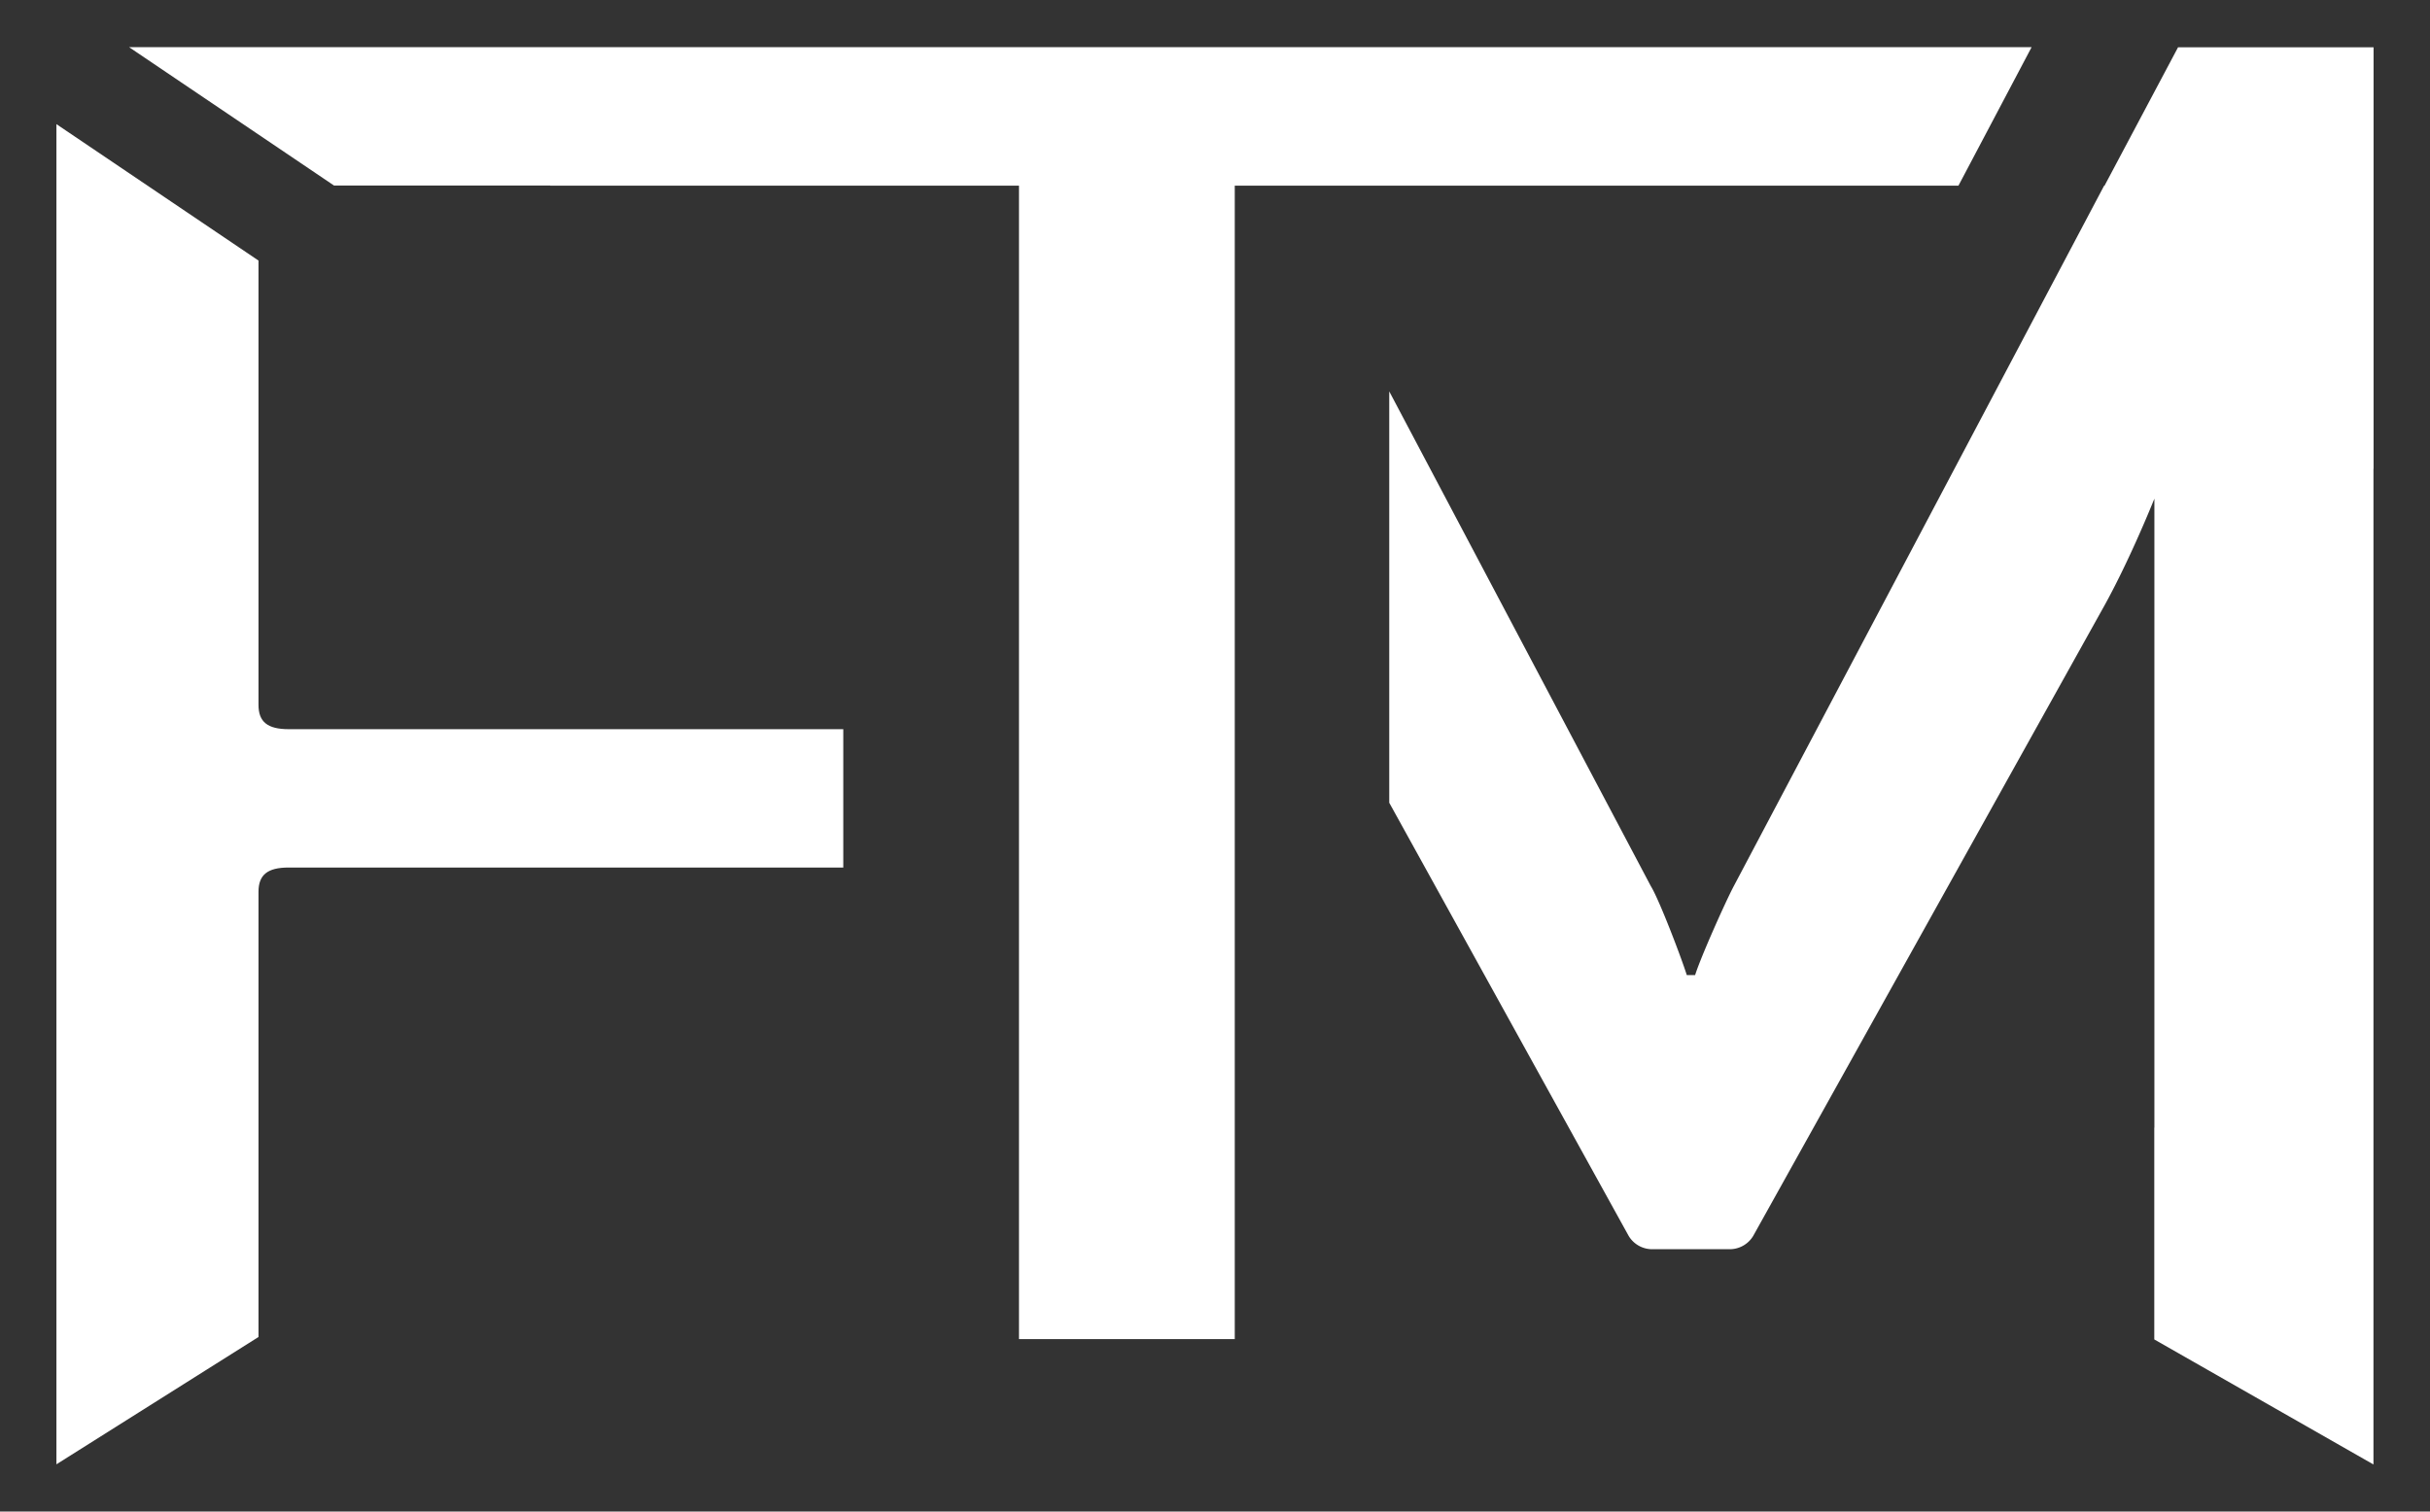 <svg id="Ebene_1" data-name="Ebene 1" xmlns="http://www.w3.org/2000/svg" viewBox="150 320 900 560">
  <rect x="150" y="320" width="900" height="560" fill="#333333" stroke="none"/>
  <g fill="#fff">
    <path d="M462.327,590.144H256.911c-7.819,0-11.17-2.698-11.17-8.992V416.534l-74.842-50.544v496.503L245.741,815.323v-164.934c0-6.294,3.351-8.992,11.17-8.992H462.327Z"/>
    <polygon points="902.446 337.472 875.352 388.782 627.167 388.782 627.167 388.795 607.319 388.795 607.319 816.113 527.4 816.113 527.4 388.782 353.778 388.782 353.778 388.73 273.704 388.73 197.806 337.472 902.446 337.472"/>
    <path d="M1029.101,337.523V493.701h-.039v368.75l-.039-.025v.102L947.884,816.229V737.774h.039V504.748c-5.306,13.052-12.551,29.072-19.347,41.109L799.351,777.843a10.133,10.133,0,0,1-9.224,4.946H762.417a10.133,10.133,0,0,1-9.224-4.946L664.538,617.401V465.001l96.851,183.232c3.083,4.946,11.279,26.413,13.348,33.016h3.083c2.056-6.603,11.279-27.235,14.35-33.016L929.295,388.807h.154l27.235-51.284Z"/>
  </g>
</svg>
